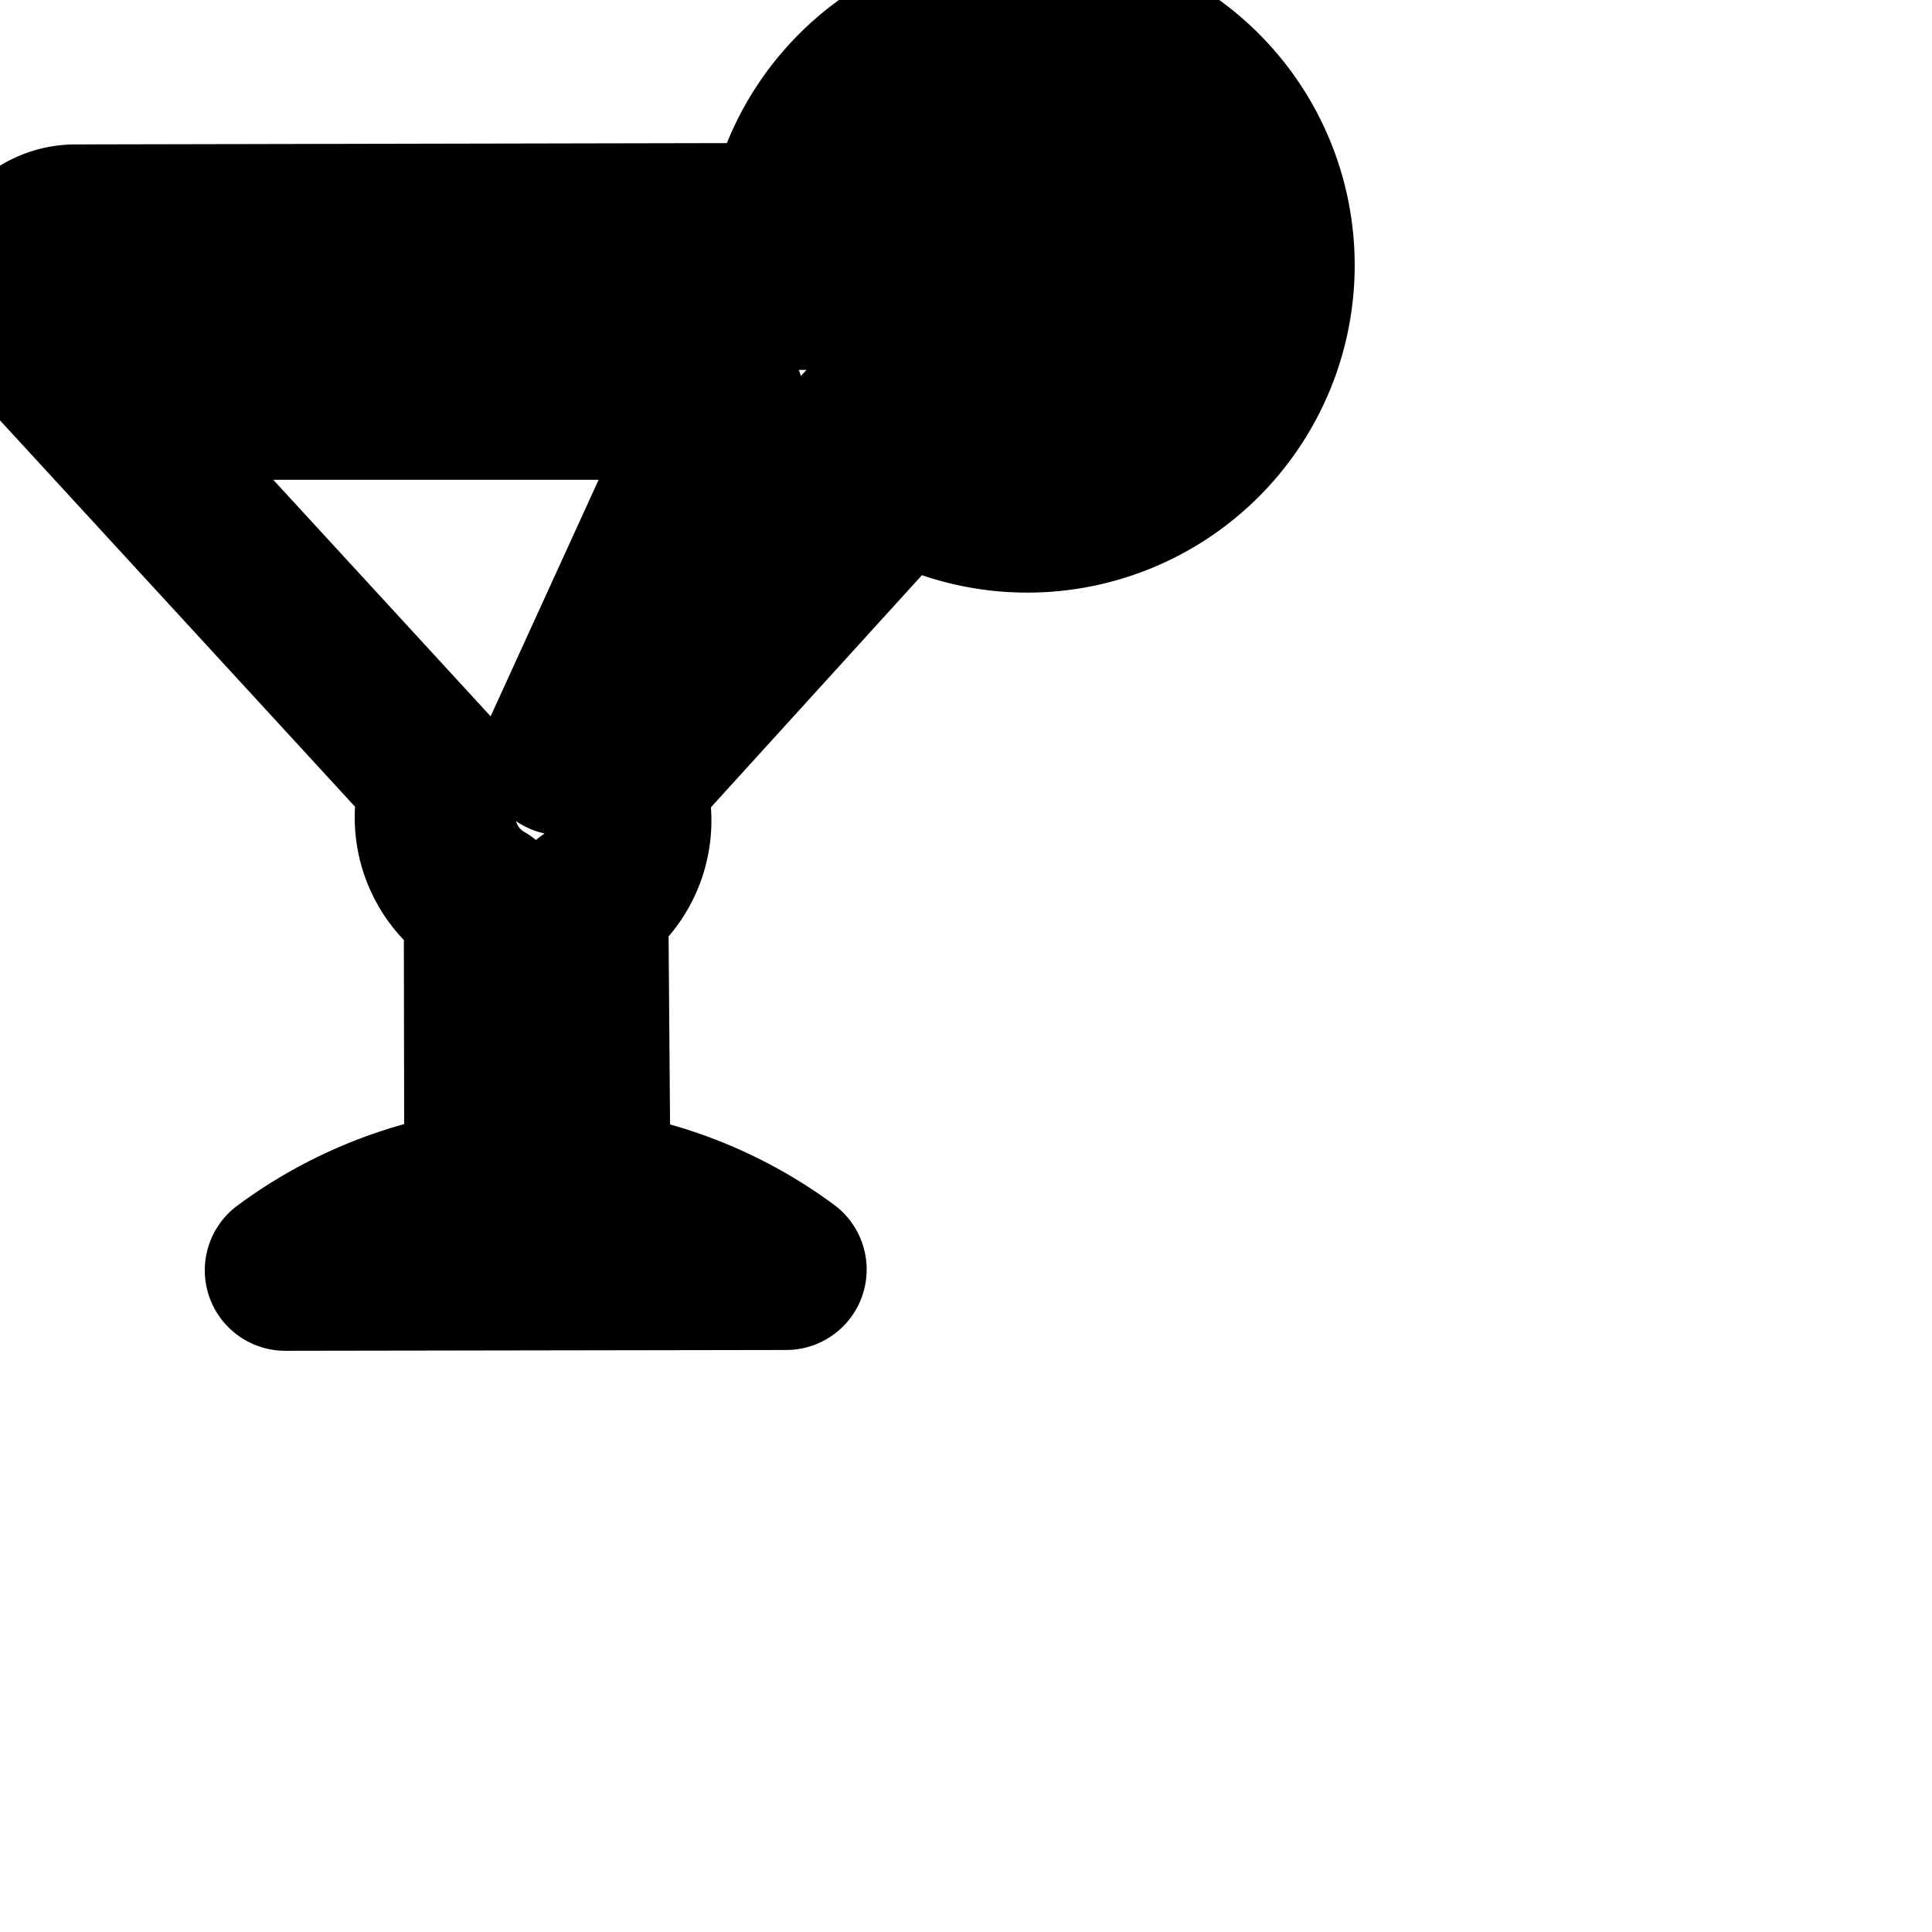 <svg
  xmlns="http://www.w3.org/2000/svg"
  width="24"
  height="24"
  viewBox="0 0 24 24"
  fill="none"
  stroke="currentColor"
  stroke-width="2"
  stroke-linecap="round"
  stroke-linejoin="round"
>
  <path d="M12.8.229a3.073 3.073 0 0 0-3.021 2.547l-8.84.018H.937a.795.795 0 0 0-.584 1.334l5.136 5.589a1.204 1.204 0 0 0 .527 1.485l.006 3.576a5.33 5.33 0 0 0-2.478 1.002l6.222-.01a5.291 5.291 0 0 0-2.436-.989l-.028-3.582a1.211 1.211 0 0 0 .445-1.464l3.454-3.8A3.067 3.067 0 1 0 12.804.228zm2.24 2.87h-1.771l1.248-1.248c.288.338.478.767.522 1.239zM6.976 9.376L8.992 4.96h-6.8L.939 3.595h11.36zm6.011-8.309c.482.048.911.242 1.251.536l-1.251 1.214zm-.4 1.749l-1.248-1.248c.34-.28.77-.463 1.24-.501zm.4 1.157a.75.75 0 0 0 .057-.128l1.196 1.189a2.234 2.234 0 0 1-1.239.533zM11.056 1.84l.944.955h-1.419c.087-.365.252-.682.477-.947zm1.531 2.608v1.099a2.24 2.24 0 0 1-.813-.219zm1.93.299l-1.243-1.248h1.765a2.247 2.247 0 0 1-.52 1.257z" />
</svg>

